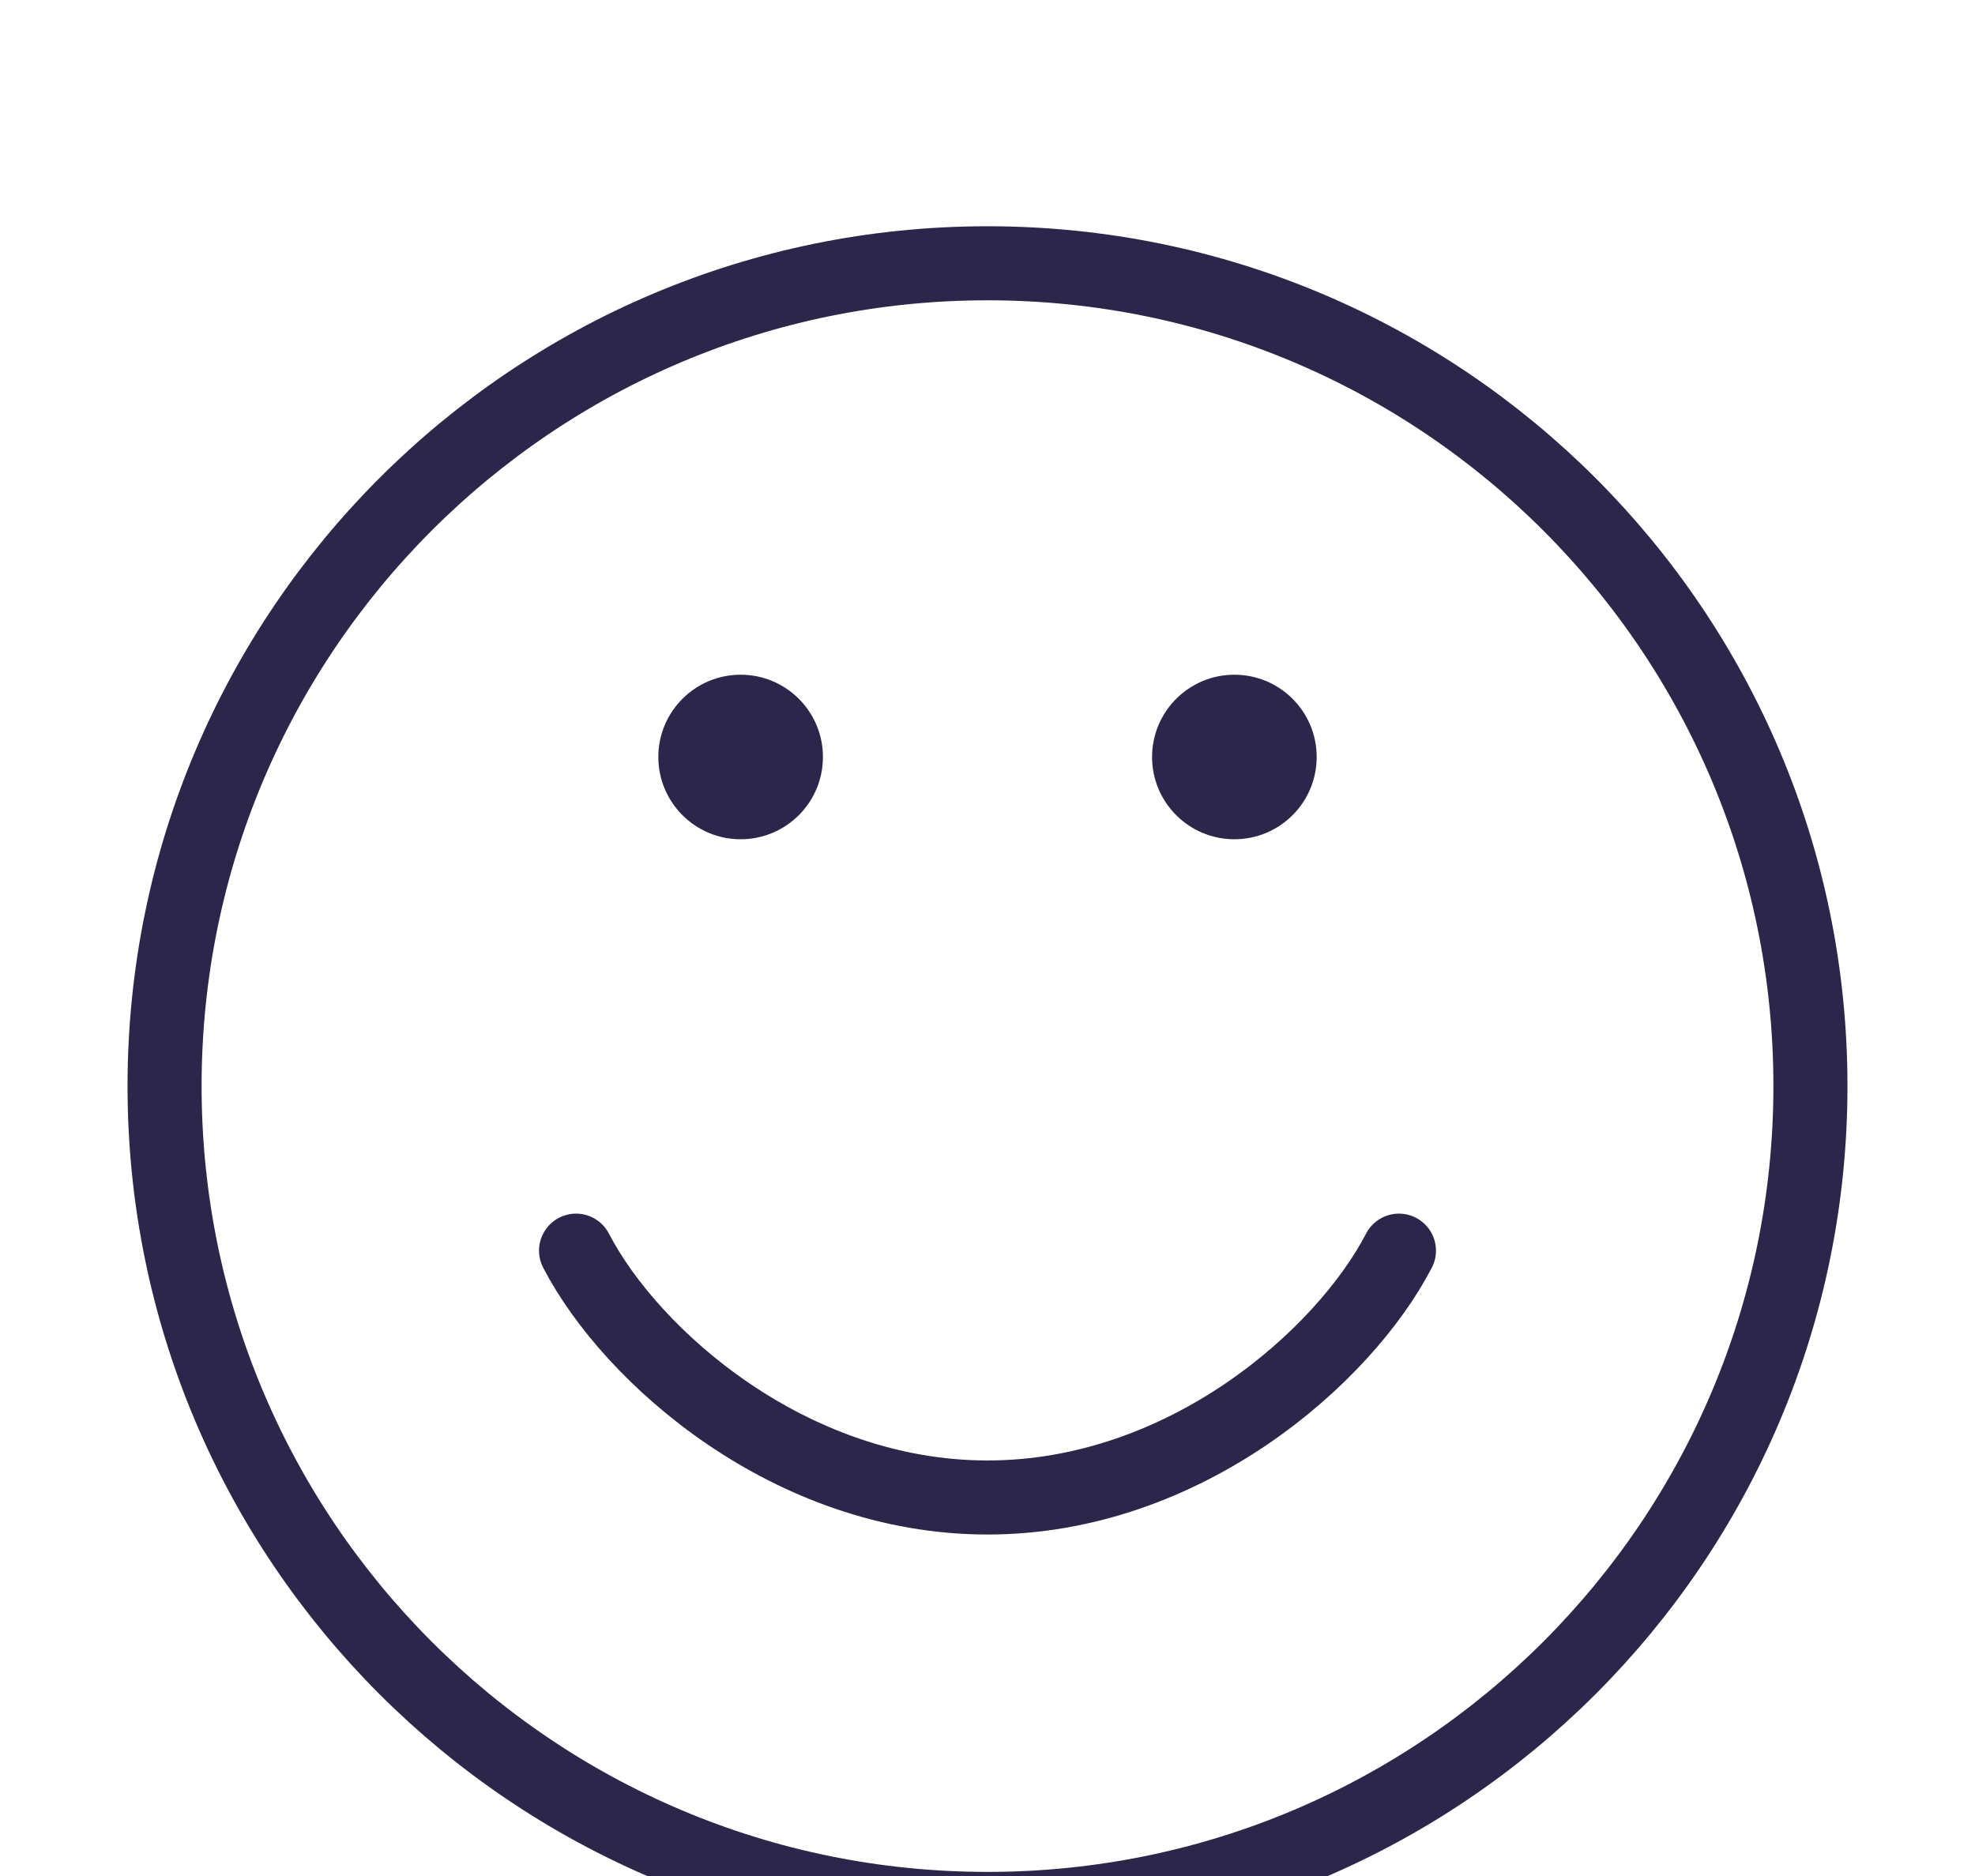 <svg width="40" height="38" viewBox="0 0 40 38" fill="none" xmlns="http://www.w3.org/2000/svg">
<g filter="url(#filter0_d_107_628)">
<path d="M11.667 21.333C12.778 23.476 16 26.333 20 26.333C24 26.333 27.222 23.476 28.333 21.333M36.667 18C36.667 27.205 29.205 34.667 20 34.667C10.795 34.667 3.333 27.205 3.333 18C3.333 8.795 10.795 1.333 20 1.333C29.205 1.333 36.667 8.795 36.667 18Z" stroke="#2D264B" stroke-width="1.5" stroke-linecap="round"/>
<path d="M16.667 11.333C16.667 12.254 15.921 13 15 13C14.08 13 13.333 12.254 13.333 11.333C13.333 10.413 14.08 9.667 15 9.667C15.921 9.667 16.667 10.413 16.667 11.333Z" fill="#2D264B"/>
<path d="M26.667 11.333C26.667 12.254 25.921 13 25 13C24.08 13 23.333 12.254 23.333 11.333C23.333 10.413 24.08 9.667 25 9.667C25.921 9.667 26.667 10.413 26.667 11.333Z" fill="#2D264B"/>
</g>
<defs>
<filter id="filter0_d_107_628" x="-1.417" y="0.583" width="42.833" height="42.833" filterUnits="userSpaceOnUse" color-interpolation-filters="sRGB">
<feFlood flood-opacity="0" result="BackgroundImageFix"/>
<feColorMatrix in="SourceAlpha" type="matrix" values="0 0 0 0 0 0 0 0 0 0 0 0 0 0 0 0 0 0 127 0" result="hardAlpha"/>
<feOffset dy="4"/>
<feGaussianBlur stdDeviation="2"/>
<feComposite in2="hardAlpha" operator="out"/>
<feColorMatrix type="matrix" values="0 0 0 0 0 0 0 0 0 0 0 0 0 0 0 0 0 0 0.25 0"/>
<feBlend mode="normal" in2="BackgroundImageFix" result="effect1_dropShadow_107_628"/>
<feBlend mode="normal" in="SourceGraphic" in2="effect1_dropShadow_107_628" result="shape"/>
</filter>
</defs>
</svg>
